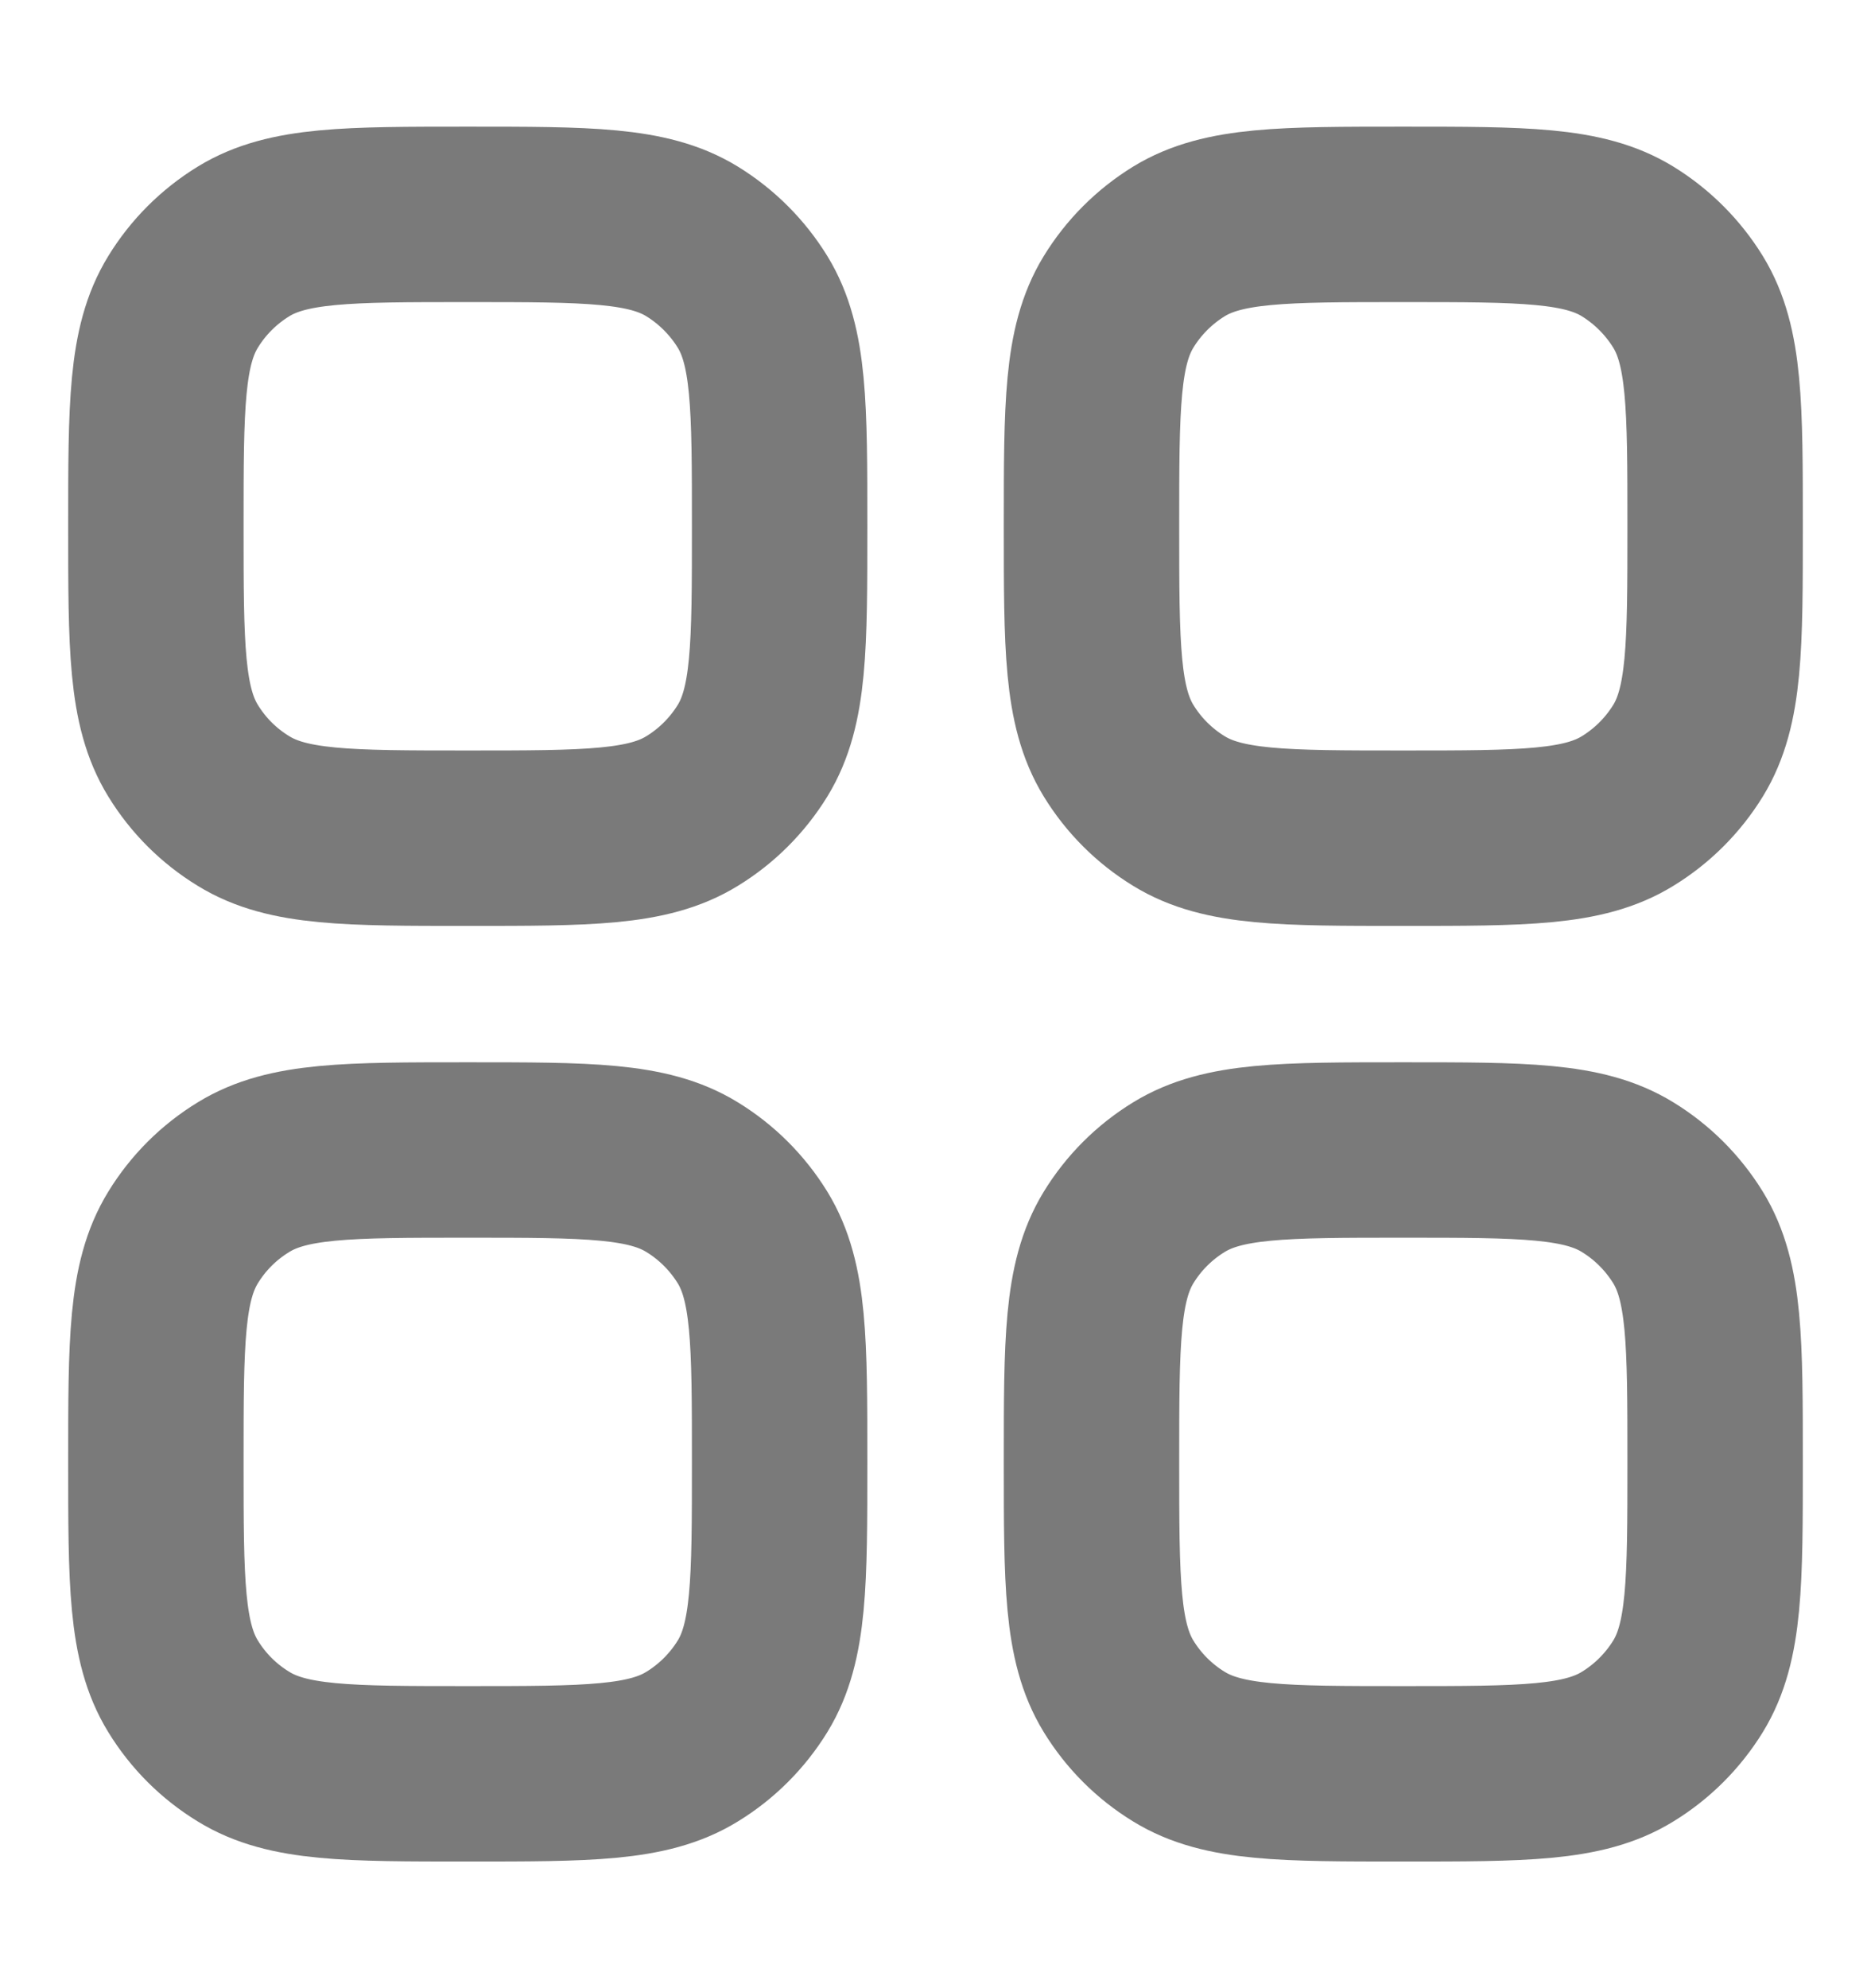 <svg width="16" height="17" viewBox="0 0 16 17" fill="none" xmlns="http://www.w3.org/2000/svg">
<path d="M1.333 12.5C1.333 11.473 1.333 10.96 1.565 10.582C1.694 10.371 1.871 10.194 2.083 10.065C2.46 9.833 2.973 9.833 4 9.833C5.027 9.833 5.541 9.833 5.918 10.065C6.129 10.194 6.306 10.371 6.436 10.582C6.667 10.96 6.667 11.473 6.667 12.5C6.667 13.527 6.667 14.04 6.436 14.418C6.306 14.629 6.129 14.806 5.918 14.935C5.541 15.167 5.027 15.167 4 15.167C2.973 15.167 2.46 15.167 2.083 14.935C1.871 14.806 1.694 14.629 1.565 14.418C1.333 14.04 1.333 13.527 1.333 12.5Z" stroke="#7A7A7A" stroke-width="1.5"/>
<path d="M9.334 12.5C9.334 11.473 9.334 10.96 9.565 10.582C9.694 10.371 9.871 10.194 10.082 10.065C10.46 9.833 10.973 9.833 12 9.833C13.027 9.833 13.541 9.833 13.918 10.065C14.129 10.194 14.306 10.371 14.436 10.582C14.667 10.96 14.667 11.473 14.667 12.5C14.667 13.527 14.667 14.04 14.436 14.418C14.306 14.629 14.129 14.806 13.918 14.935C13.541 15.167 13.027 15.167 12 15.167C10.973 15.167 10.46 15.167 10.082 14.935C9.871 14.806 9.694 14.629 9.565 14.418C9.334 14.04 9.334 13.527 9.334 12.5Z" stroke="#7A7A7A" stroke-width="1.5"/>
<path d="M1.333 4.5C1.333 3.473 1.333 2.96 1.565 2.582C1.694 2.371 1.871 2.194 2.083 2.064C2.46 1.833 2.973 1.833 4 1.833C5.027 1.833 5.541 1.833 5.918 2.064C6.129 2.194 6.306 2.371 6.436 2.582C6.667 2.96 6.667 3.473 6.667 4.5C6.667 5.527 6.667 6.04 6.436 6.418C6.306 6.629 6.129 6.806 5.918 6.935C5.541 7.167 5.027 7.167 4 7.167C2.973 7.167 2.46 7.167 2.083 6.935C1.871 6.806 1.694 6.629 1.565 6.418C1.333 6.04 1.333 5.527 1.333 4.5Z" stroke="#7A7A7A" stroke-width="1.5"/>
<path d="M9.334 4.5C9.334 3.473 9.334 2.96 9.565 2.582C9.694 2.371 9.871 2.194 10.082 2.064C10.46 1.833 10.973 1.833 12 1.833C13.027 1.833 13.541 1.833 13.918 2.064C14.129 2.194 14.306 2.371 14.436 2.582C14.667 2.96 14.667 3.473 14.667 4.5C14.667 5.527 14.667 6.04 14.436 6.418C14.306 6.629 14.129 6.806 13.918 6.935C13.541 7.167 13.027 7.167 12 7.167C10.973 7.167 10.46 7.167 10.082 6.935C9.871 6.806 9.694 6.629 9.565 6.418C9.334 6.04 9.334 5.527 9.334 4.5Z" stroke="#7A7A7A" stroke-width="1.5"/>
</svg>
